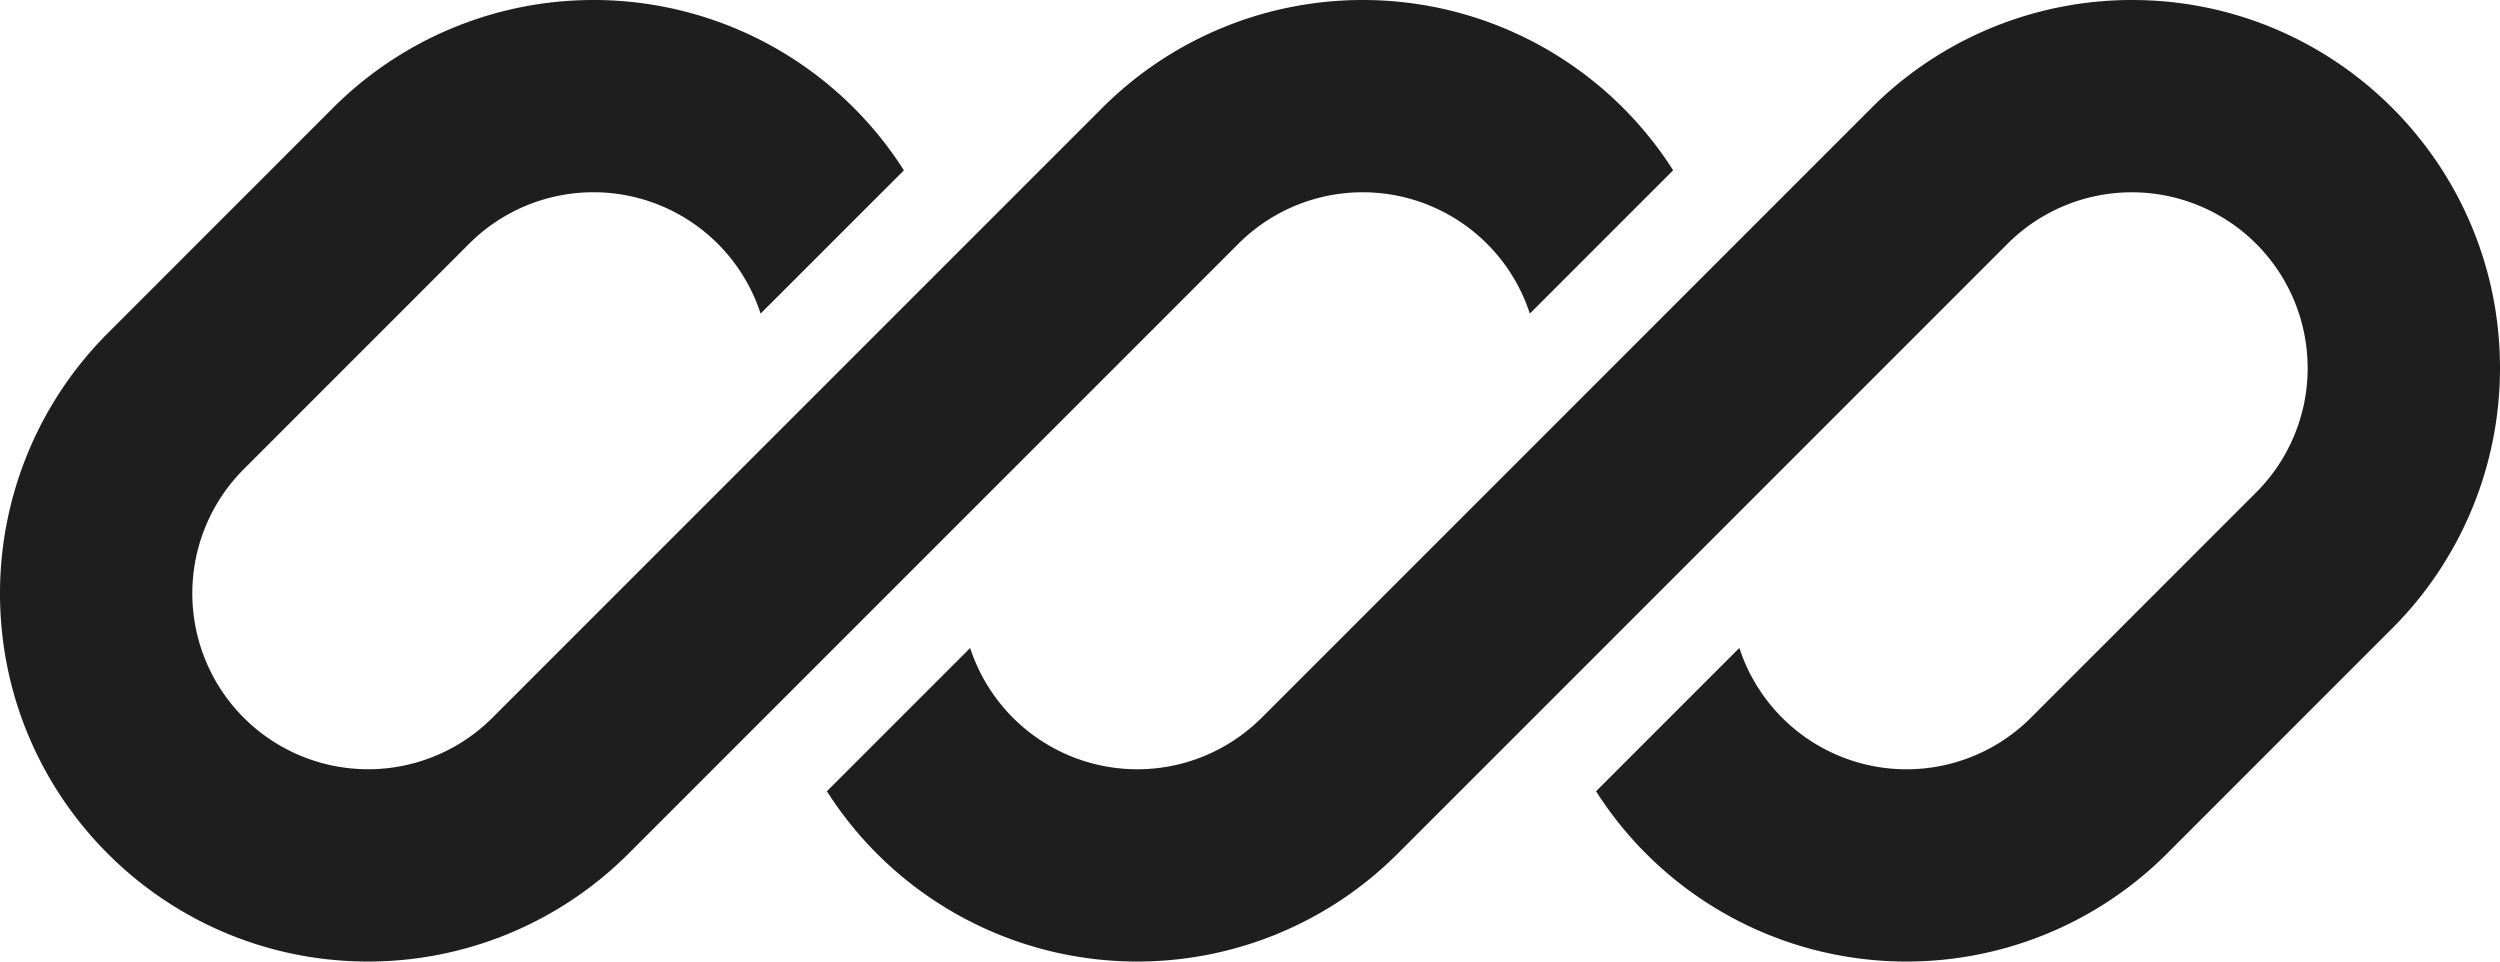 <svg xmlns="http://www.w3.org/2000/svg" width="78" height="30" fill="none"><path fill="#1E1E1E" d="M18.515 0c-3.046 0-5.968 1.21-8.122 3.364l-7.029 7.03A11.485 11.485 0 0 0 0 18.513C0 24.859 5.142 30 11.485 30c3.046 0 5.968-1.21 8.122-3.364l4.862-4.862L38.636 7.607a5.485 5.485 0 0 1 9.095 2.177l4.471-4.471A11.477 11.477 0 0 0 42.515 0c-3.046 0-5.968 1.21-8.122 3.364l-19.029 19.03a5.485 5.485 0 0 1-7.757-7.758l7.029-7.03a5.485 5.485 0 0 1 9.095 2.178l4.471-4.47A11.477 11.477 0 0 0 18.515 0Z" class="ccustom"/><path fill="#1E1E1E" d="M39.364 22.393a5.485 5.485 0 0 1-9.095-2.176l-4.47 4.47A11.477 11.477 0 0 0 35.484 30c3.046 0 5.968-1.21 8.122-3.364l19.029-19.03a5.485 5.485 0 0 1 7.757 7.758l-7.029 7.03a5.485 5.485 0 0 1-9.095-2.178l-4.471 4.471A11.476 11.476 0 0 0 59.485 30c3.046 0 5.968-1.21 8.122-3.364l7.029-7.03A11.485 11.485 0 0 0 78 11.487C78 5.141 72.858 0 66.515 0c-3.046 0-5.968 1.21-8.122 3.364l-19.029 19.03Z" class="ccustom"/></svg>